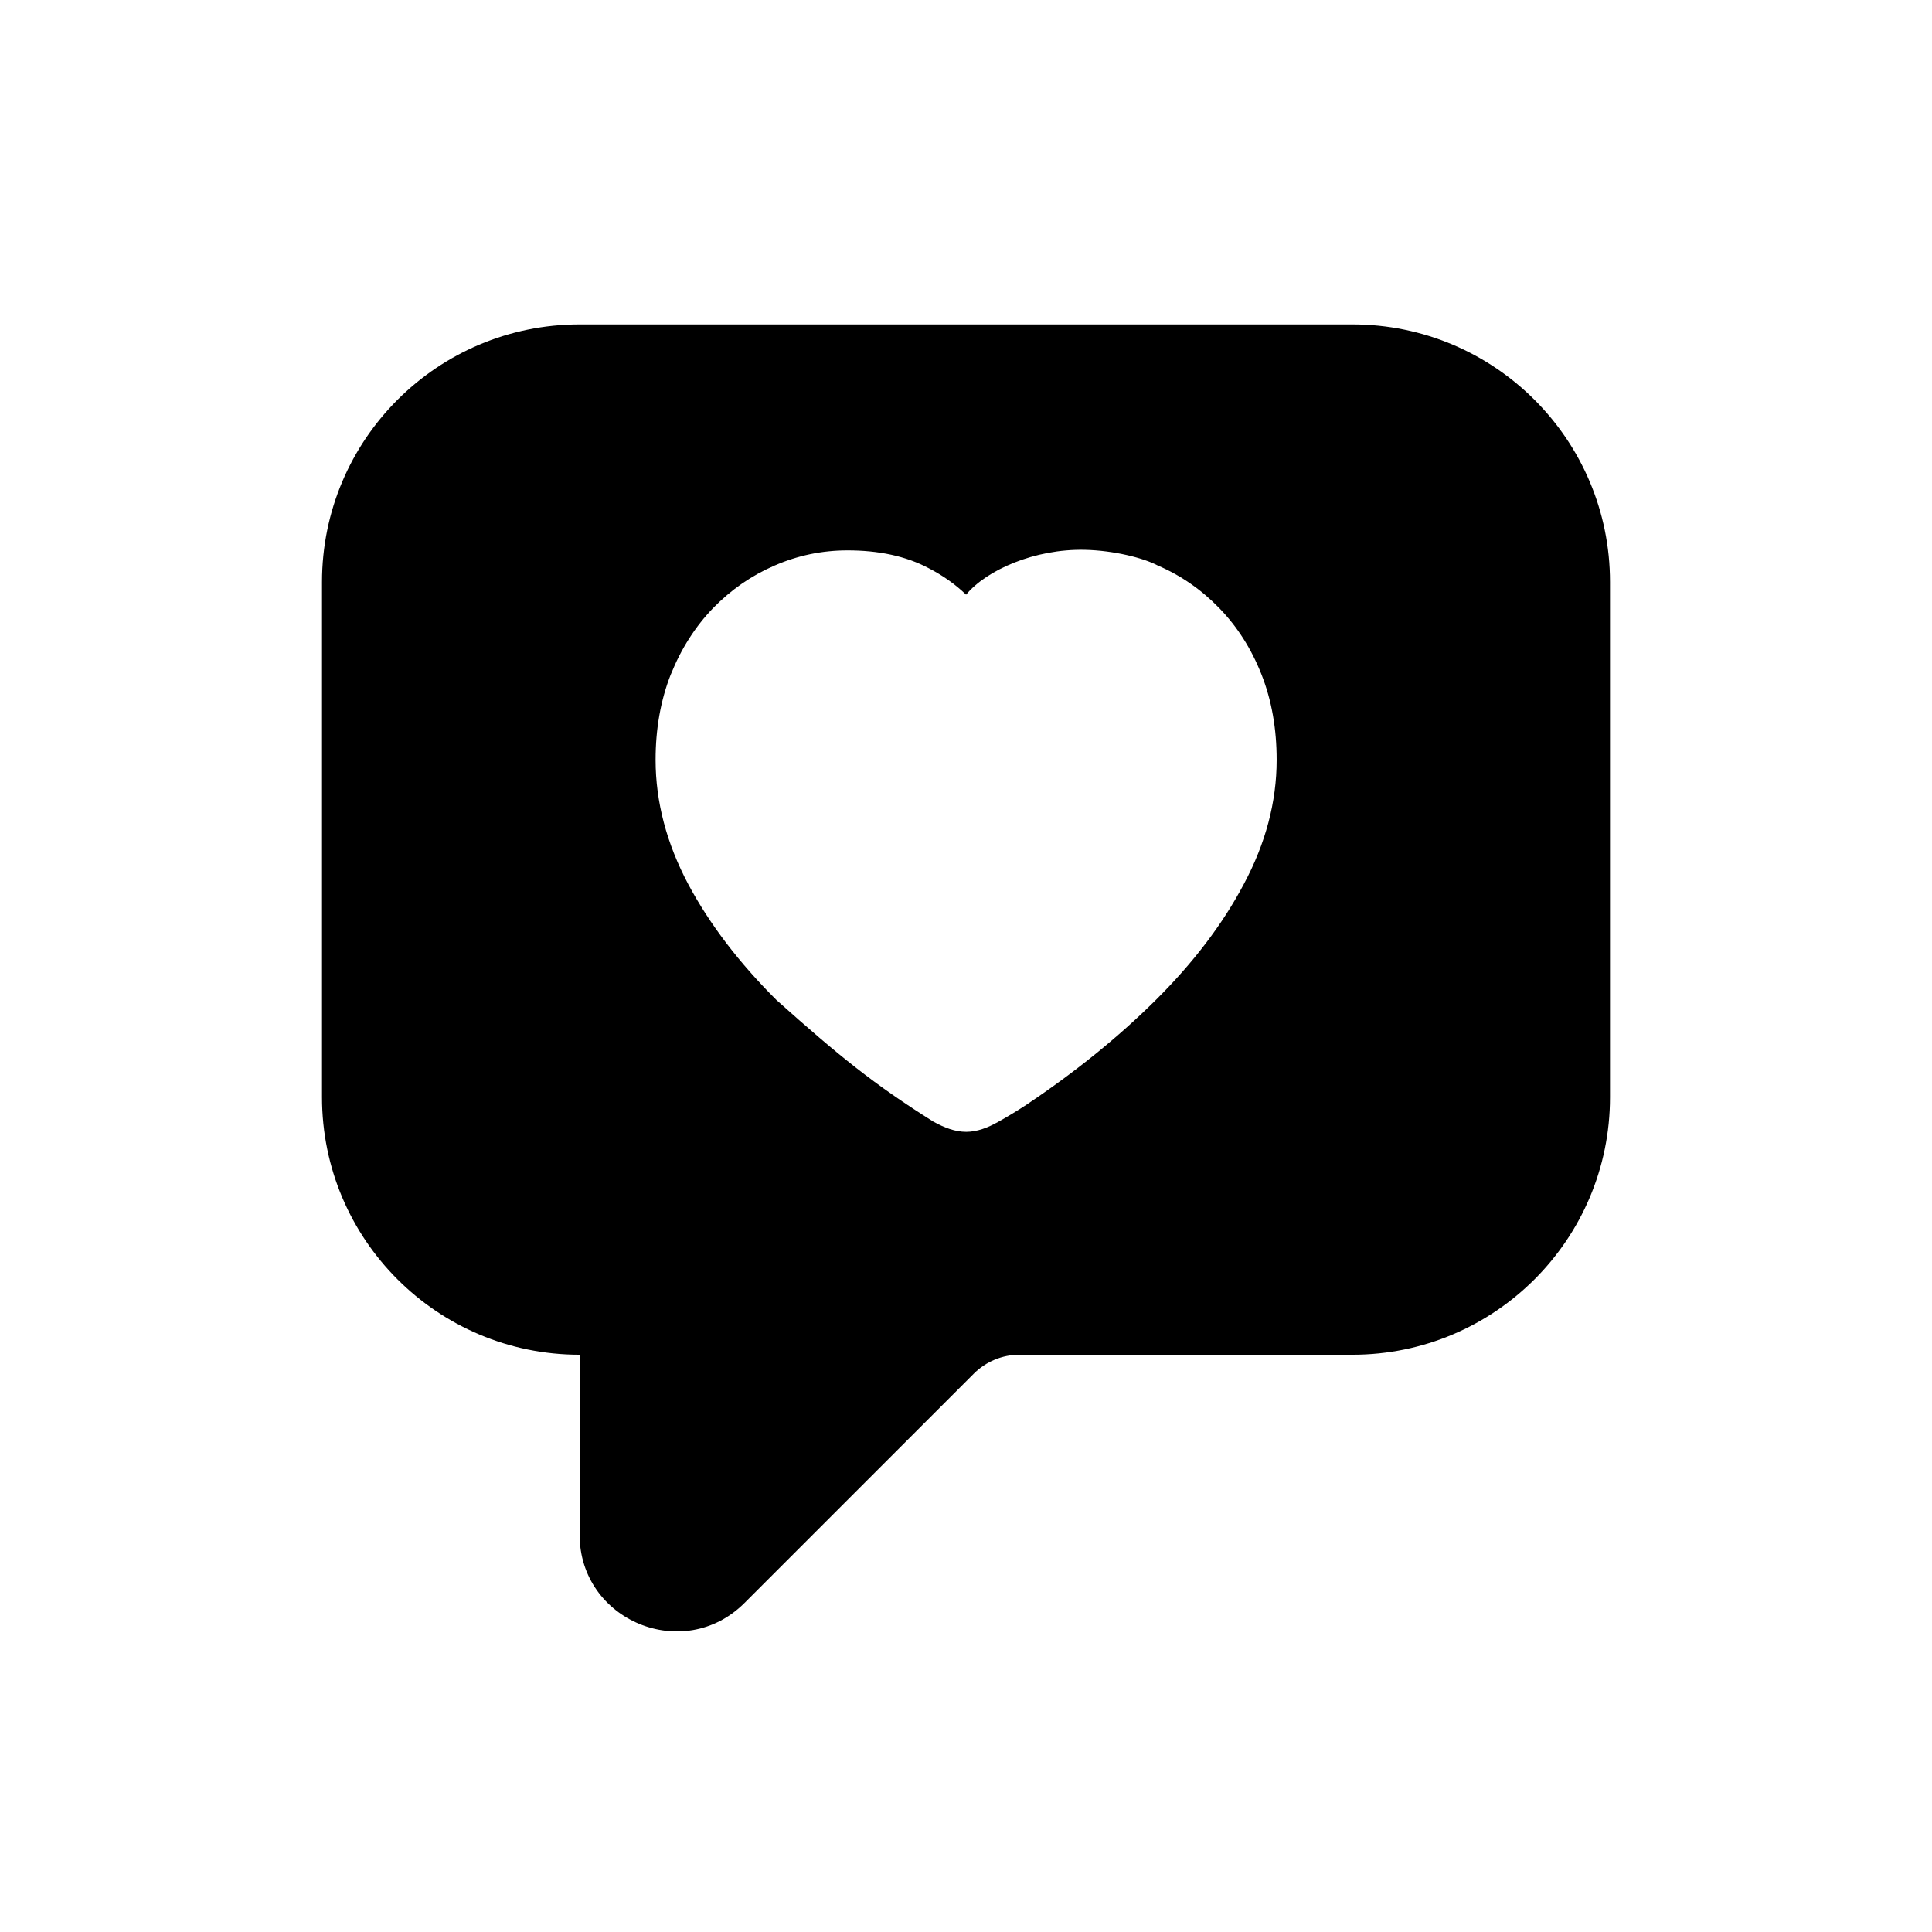 <svg width="24" height="24" viewBox="0 0 24 24" fill="none" xmlns="http://www.w3.org/2000/svg">
<path fill-rule="evenodd" clip-rule="evenodd" d="M7.2 4.03C5.433 4.03 4 5.462 4 7.23V13.63C4 15.397 5.433 16.829 7.2 16.829L7.2 19.064C7.2 20.133 8.493 20.668 9.249 19.912L12.097 17.064C12.247 16.914 12.451 16.829 12.663 16.829H16.8C18.567 16.829 20 15.397 20 13.63V7.23C20 5.462 18.567 4.03 16.8 4.03H7.2ZM8.549 10.983C8.815 11.481 9.182 11.961 9.646 12.423C10.425 13.119 10.856 13.47 11.602 13.938L11.604 13.938C11.73 14.008 11.866 14.06 12.002 14.06C12.138 14.06 12.272 14.008 12.396 13.938C12.512 13.874 12.631 13.802 12.753 13.722L12.754 13.721C13.36 13.315 13.895 12.882 14.358 12.422C14.822 11.961 15.188 11.481 15.451 10.983C15.721 10.479 15.859 9.964 15.859 9.44C15.859 9.055 15.798 8.7 15.67 8.377C15.545 8.06 15.37 7.784 15.145 7.553C14.924 7.325 14.669 7.148 14.382 7.025C14.205 6.931 13.837 6.838 13.475 6.83C12.852 6.817 12.255 7.081 12.001 7.387C11.868 7.259 11.713 7.149 11.536 7.058C11.25 6.906 10.91 6.837 10.529 6.837C10.212 6.837 9.909 6.9 9.621 7.026C9.336 7.149 9.082 7.325 8.859 7.553L8.858 7.554C8.636 7.784 8.461 8.06 8.334 8.376L8.333 8.377C8.206 8.7 8.144 9.055 8.144 9.44C8.144 9.963 8.282 10.479 8.549 10.983Z" fill="black"/>
</svg>
